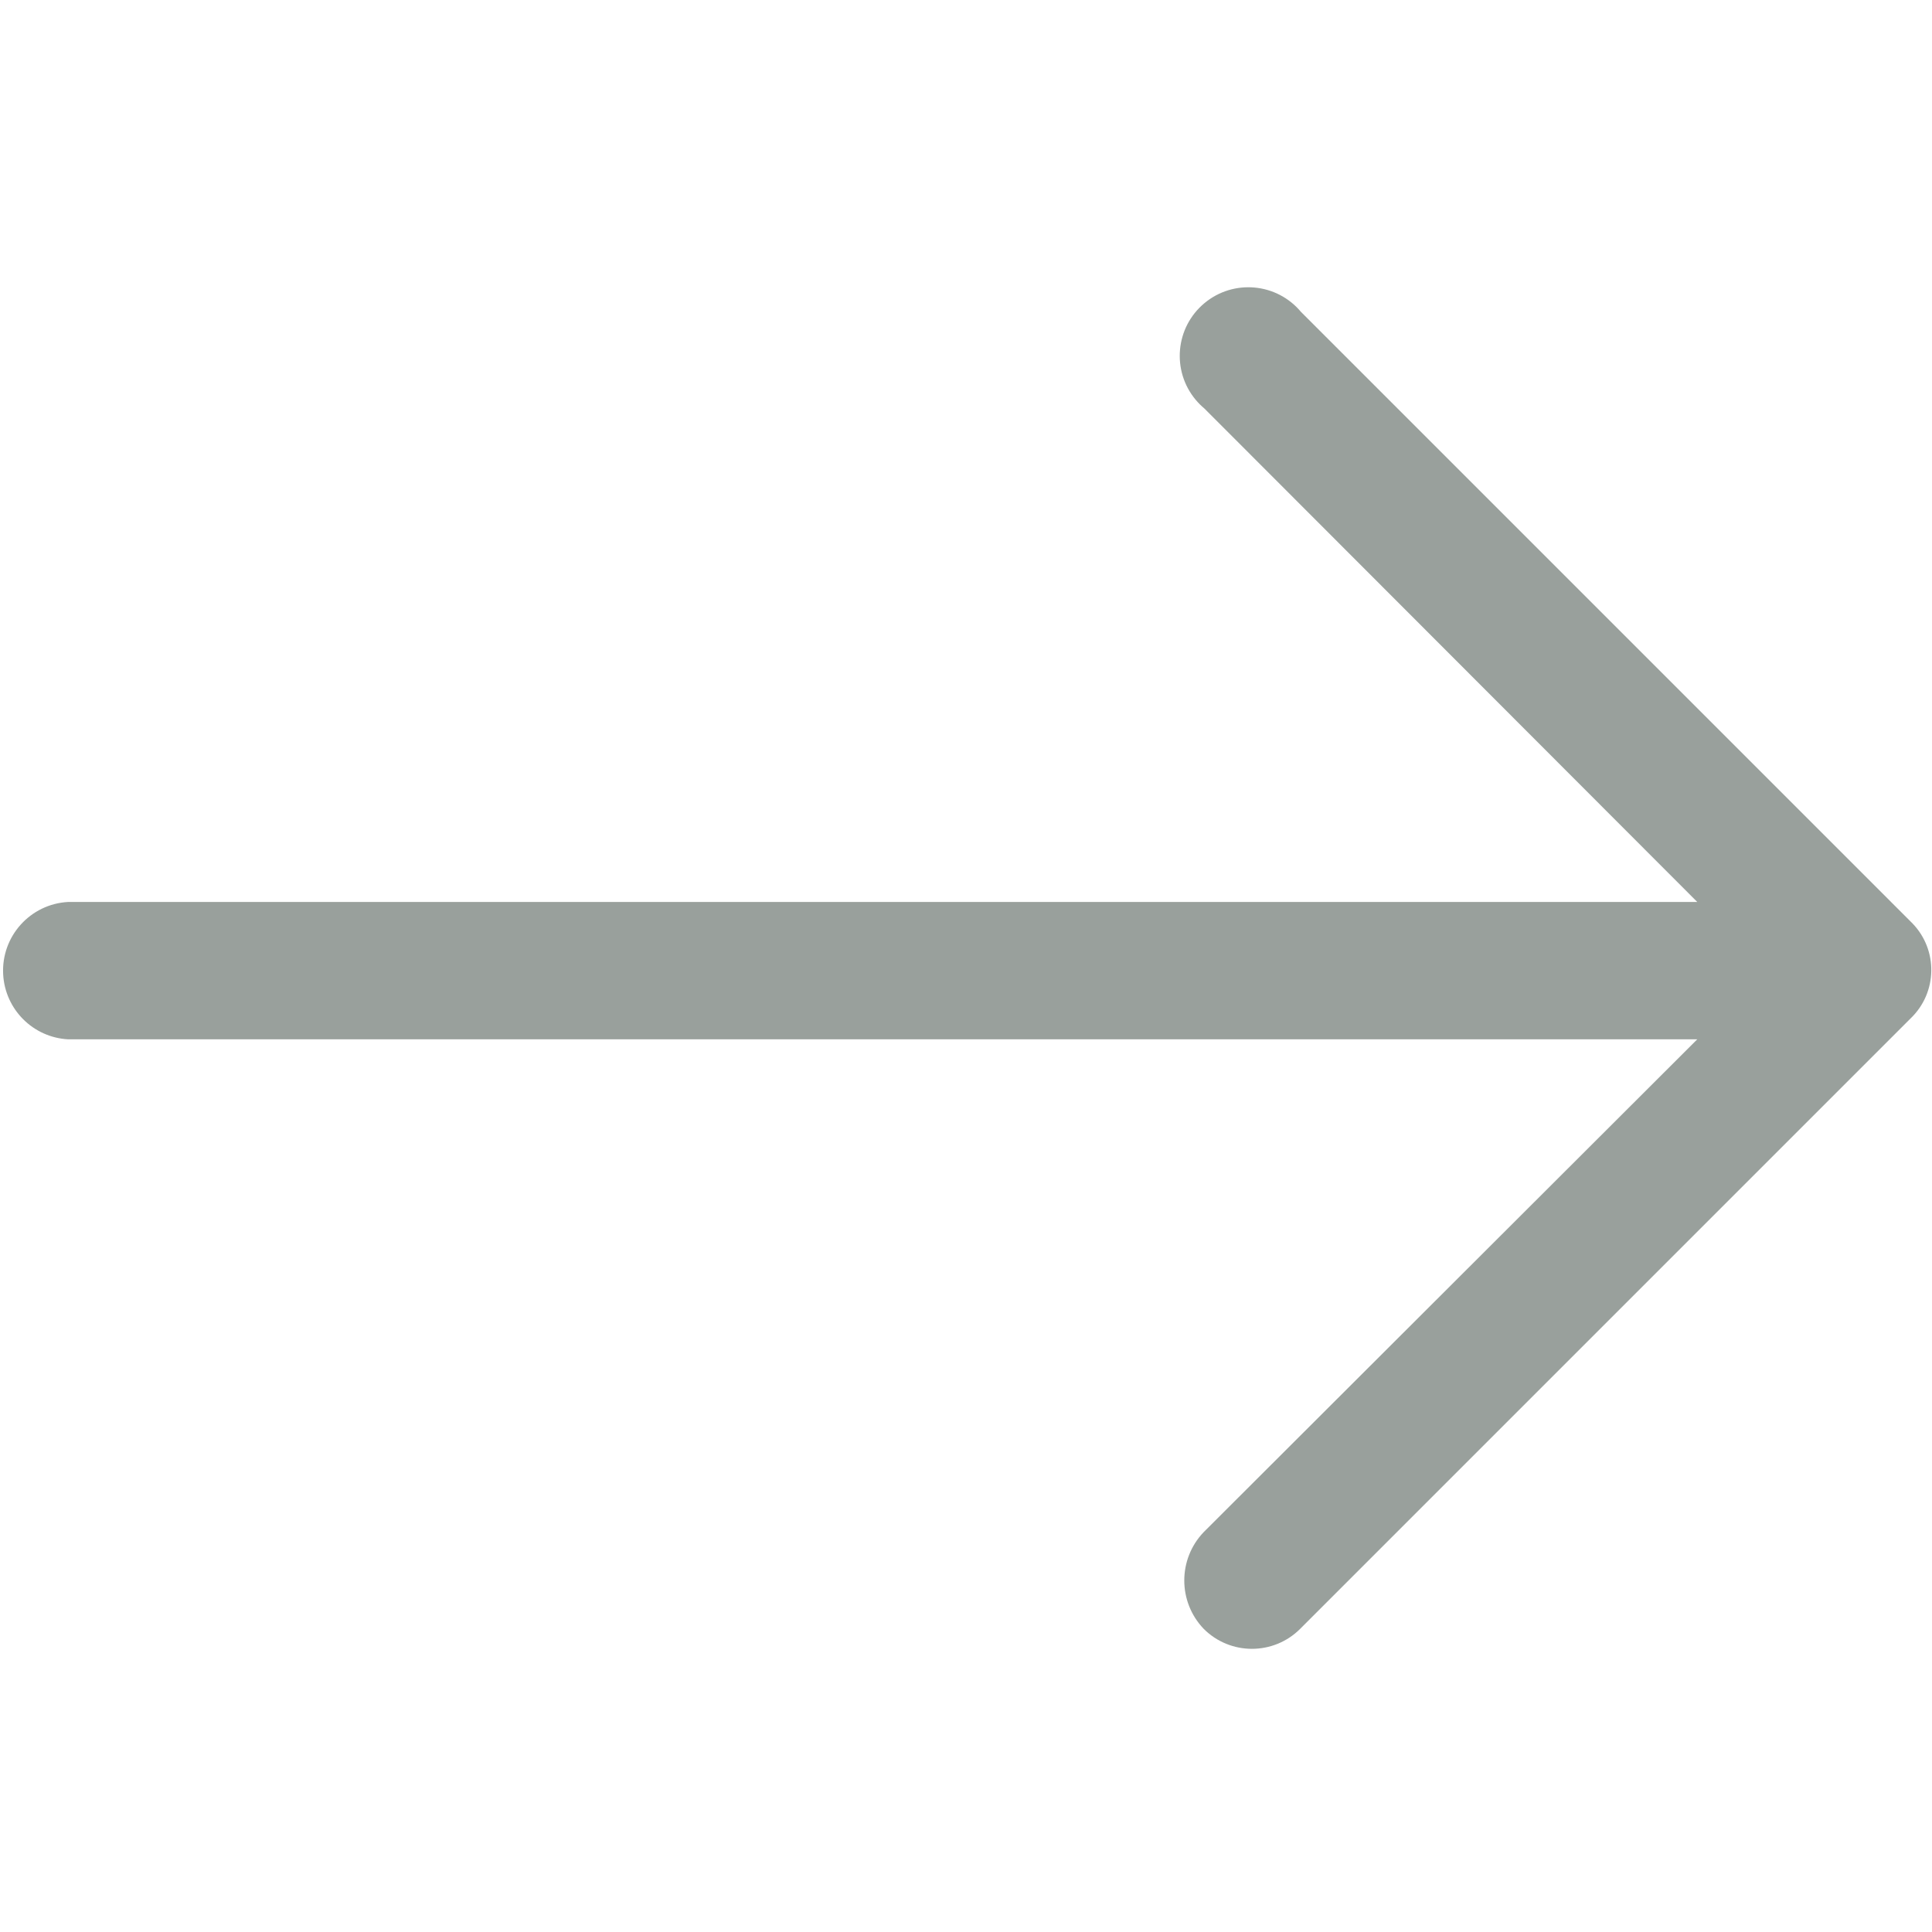 <?xml version="1.0" encoding="utf-8"?>
<!-- Generator: Adobe Illustrator 16.0.0, SVG Export Plug-In . SVG Version: 6.00 Build 0)  -->
<!DOCTYPE svg PUBLIC "-//W3C//DTD SVG 1.1//EN" "http://www.w3.org/Graphics/SVG/1.1/DTD/svg11.dtd">
<svg version="1.1" id="Layer_1" xmlns="http://www.w3.org/2000/svg" xmlns:xlink="http://www.w3.org/1999/xlink" x="0px" y="0px"
	 width="16px" height="16px" fill="#99a09c" viewBox="0 97.5 612 441" enable-background="new 0 97.5 612 441" xml:space="preserve">
<title>Forward</title>
<path d="M412.121,110.808c-7.686-9.215-21.385-10.456-30.601-2.771c-9.215,7.685-10.455,21.385-2.771,30.6
	c0.838,1.005,1.766,1.933,2.771,2.771l156.121,156.305H21.604c-12.016,0.637-21.24,10.895-20.602,22.911
	c0.59,11.125,9.478,20.012,20.602,20.603h516.038L381.276,497.348c-8.176,8.562-8.176,22.038,0,30.6
	c8.423,8.45,22.102,8.472,30.552,0.048c0.016-0.016,0.032-0.032,0.048-0.048l193.392-193.392c8.45-8.134,8.707-21.578,0.573-30.027
	c-0.188-0.194-0.378-0.385-0.573-0.573L412.121,110.808z"/>
</svg>
